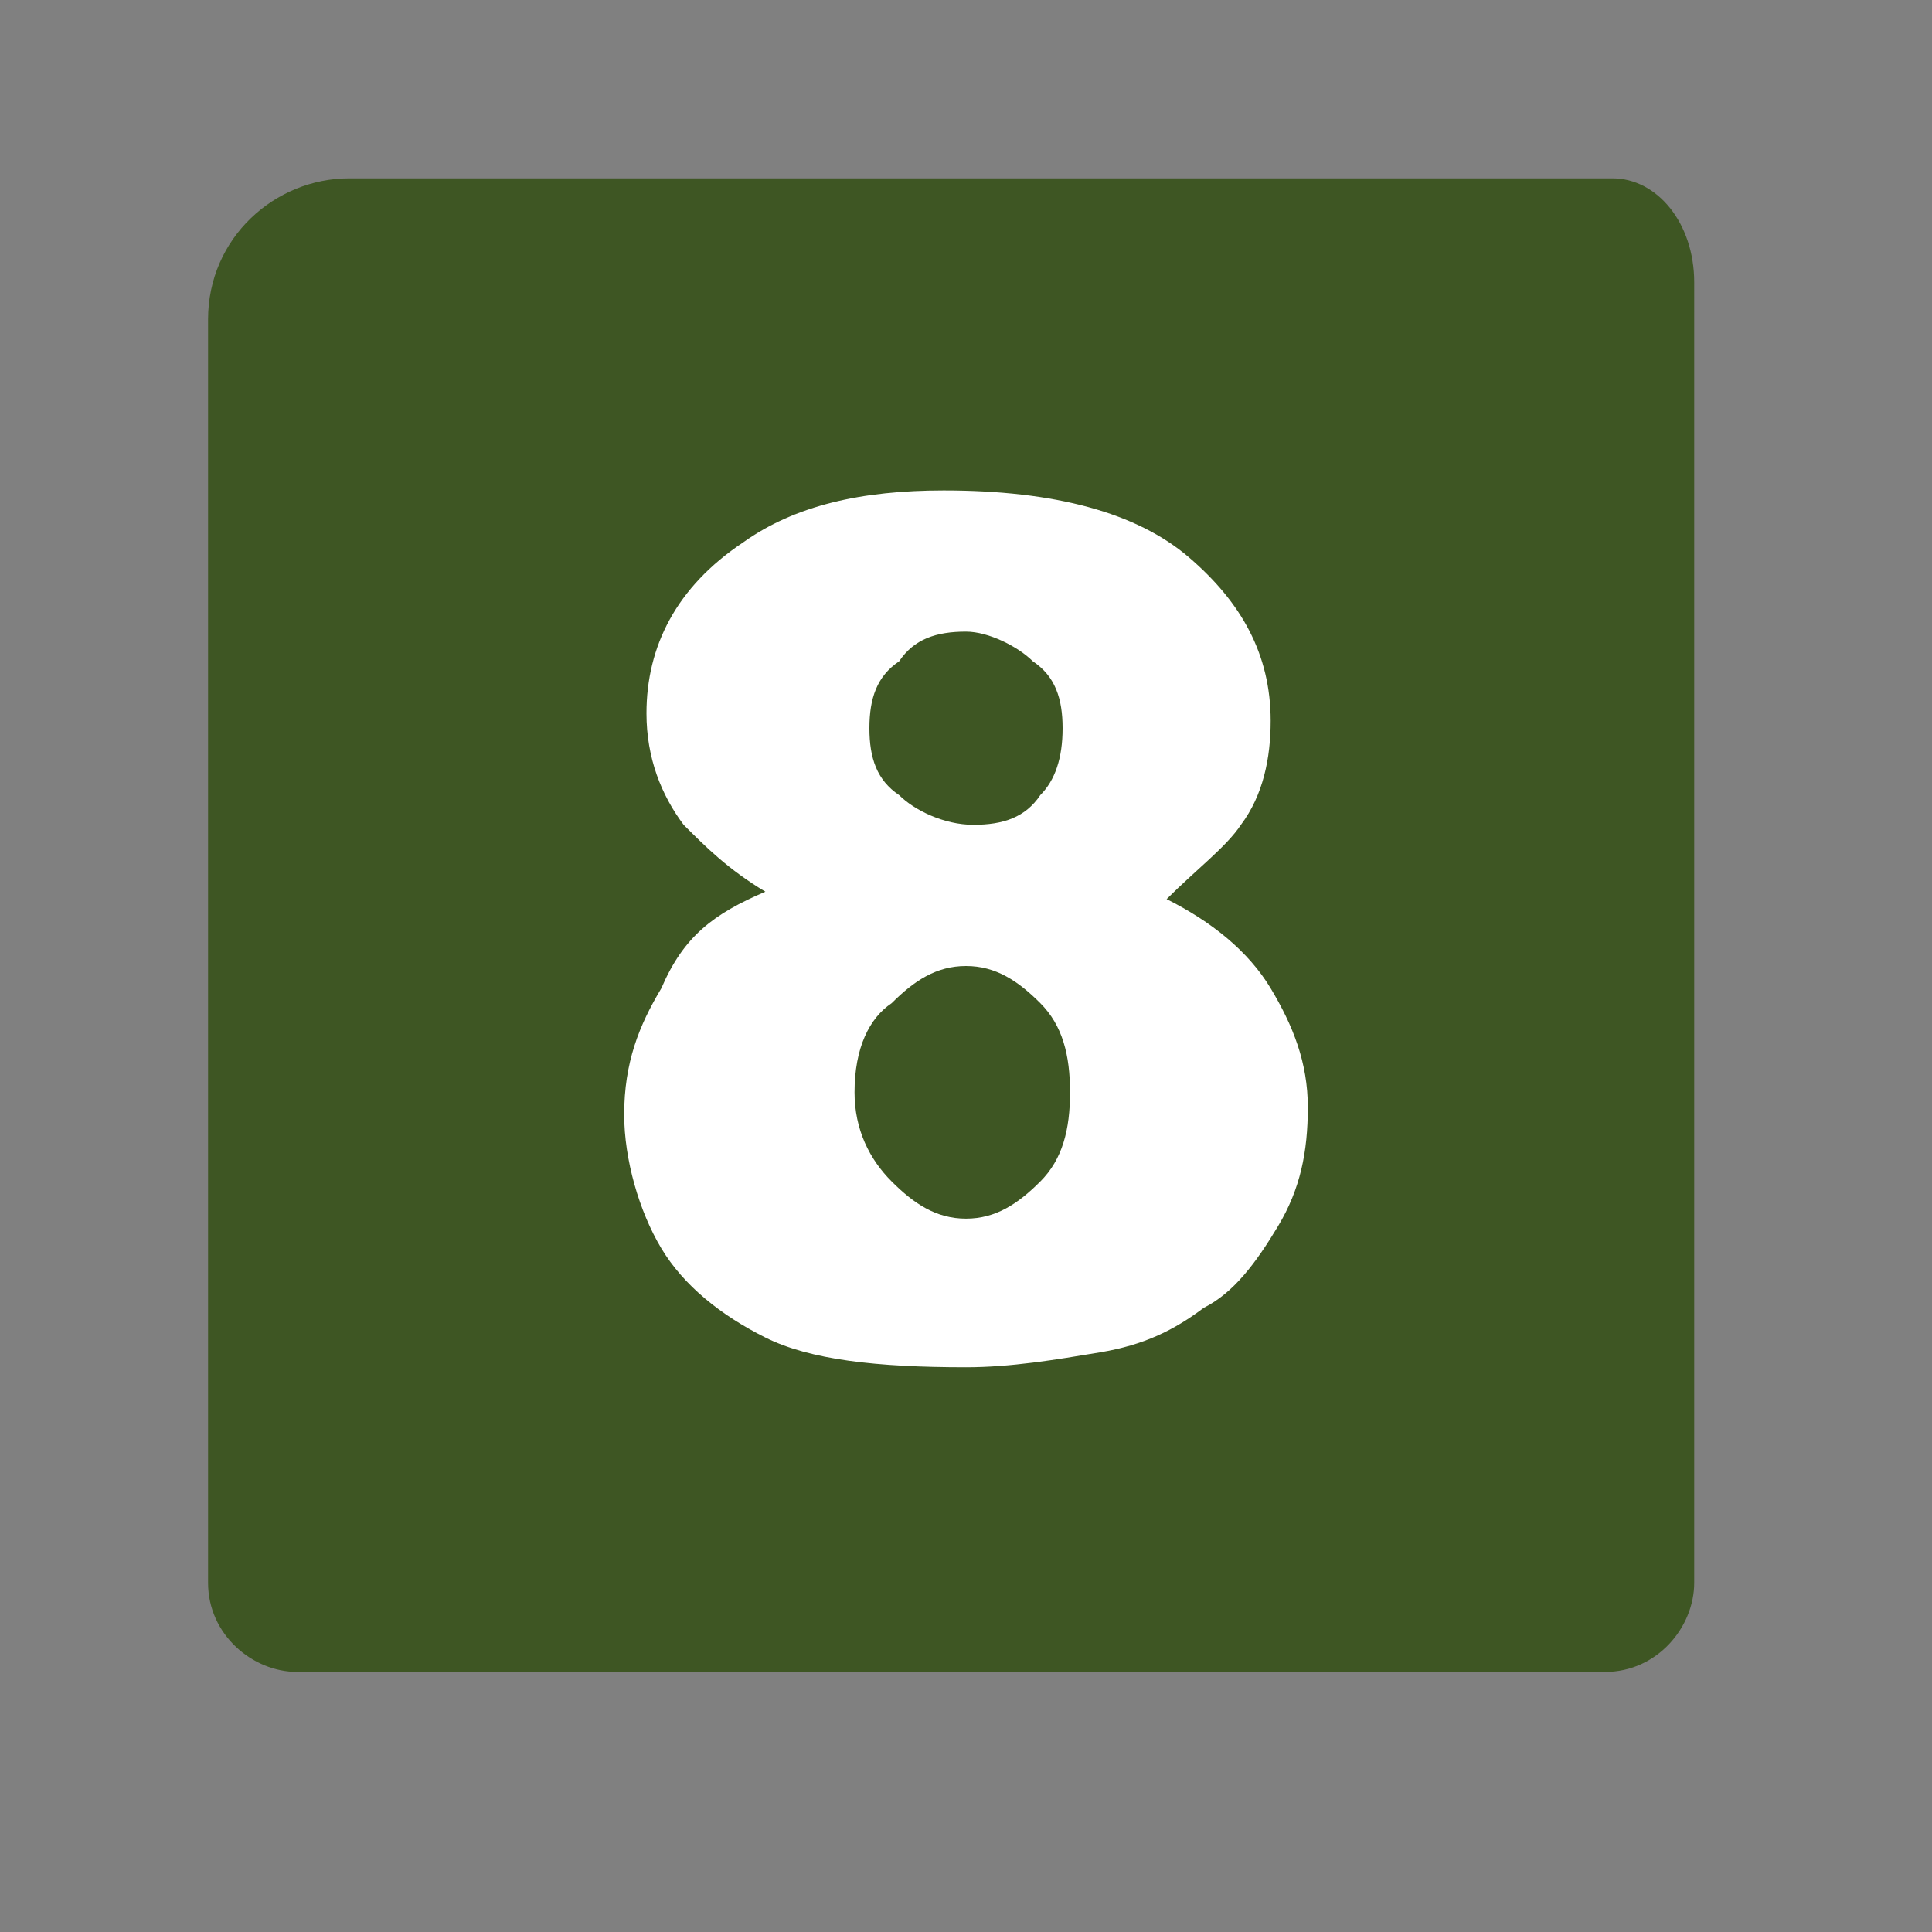 <?xml version="1.0" encoding="utf-8"?>
<!-- Generator: Adobe Illustrator 25.2.0, SVG Export Plug-In . SVG Version: 6.00 Build 0)  -->
<svg version="1.1" id="Capa_1" xmlns="http://www.w3.org/2000/svg" xmlns:xlink="http://www.w3.org/1999/xlink" x="0px" y="0px"
	 viewBox="0 0 26 26" style="enable-background:new 0 0 26 26;" xml:space="preserve">
<rect x="0" y="0" width="26" height="26" fill="#808080" stroke="none"/>
<style type="text/css">
	.st0{display:none;}
	.st1{display:inline;fill:#030104;}
	.st2{fill:#3E5623;}
	.st3{fill:#FFFFFF;}
</style>
<g>
	<g class="st0">
		<path class="st1" d="M21.1,2C22.7,2,24,3.3,24,4.9v16.2c0,1.6-1.3,2.9-2.9,2.9H4.9C3.3,24,2,22.7,2,21.1V4.9C2,3.3,3.3,2,4.9,2
			H21.1 M21.1,0H4.9C2.2,0,0,2.2,0,4.9v16.2C0,23.8,2.2,26,4.9,26h16.2c2.7,0,4.9-2.2,4.9-4.9V4.9C26,2.2,23.8,0,21.1,0L21.1,0z"/>
	</g>
	<g>
		<path class="st2" d="M21.7,2.4h-17c-1,0-1.9,0.8-1.9,1.9v17c0,0.7,0.6,1.2,1.2,1.2h17.6c0.7,0,1.2-0.6,1.2-1.2V3.8
			C22.8,3,22.3,2.4,21.7,2.4z"/>
	</g>
</g>
<g>
	<path class="st3" d="M10.3,12c-0.5-0.3-0.8-0.6-1.1-0.9c-0.3-0.4-0.5-0.9-0.5-1.5c0-0.9,0.4-1.7,1.3-2.3c0.7-0.5,1.6-0.7,2.7-0.7
		c1.5,0,2.6,0.3,3.3,0.9c0.7,0.6,1.1,1.3,1.1,2.2c0,0.5-0.1,1-0.4,1.4c-0.2,0.3-0.6,0.6-1,1c0.6,0.3,1.1,0.7,1.4,1.2
		c0.3,0.5,0.5,1,0.5,1.6c0,0.6-0.1,1.1-0.4,1.6c-0.3,0.5-0.6,0.9-1,1.1c-0.4,0.3-0.8,0.5-1.4,0.6c-0.6,0.1-1.2,0.2-1.8,0.2
		c-1.2,0-2.1-0.1-2.7-0.4c-0.6-0.3-1.1-0.7-1.4-1.2c-0.3-0.5-0.5-1.2-0.5-1.8c0-0.7,0.2-1.2,0.5-1.7C9.2,12.6,9.6,12.3,10.3,12
		L10.3,12z M11.7,9.8c0,0.4,0.1,0.7,0.4,0.9c0.2,0.2,0.6,0.4,1,0.4c0.4,0,0.7-0.1,0.9-0.4c0.2-0.2,0.3-0.5,0.3-0.9
		c0-0.4-0.1-0.7-0.4-0.9c-0.2-0.2-0.6-0.4-0.9-0.4c-0.4,0-0.7,0.1-0.9,0.4C11.8,9.1,11.7,9.4,11.7,9.8L11.7,9.8z M11.5,14.7
		c0,0.5,0.2,0.9,0.5,1.2c0.3,0.3,0.6,0.5,1,0.5c0.4,0,0.7-0.2,1-0.5c0.3-0.3,0.4-0.7,0.4-1.2c0-0.5-0.1-0.9-0.4-1.2
		c-0.3-0.3-0.6-0.5-1-0.5c-0.4,0-0.7,0.2-1,0.5C11.7,13.7,11.5,14.1,11.5,14.7L11.5,14.7z"/>
</g>
</svg>
